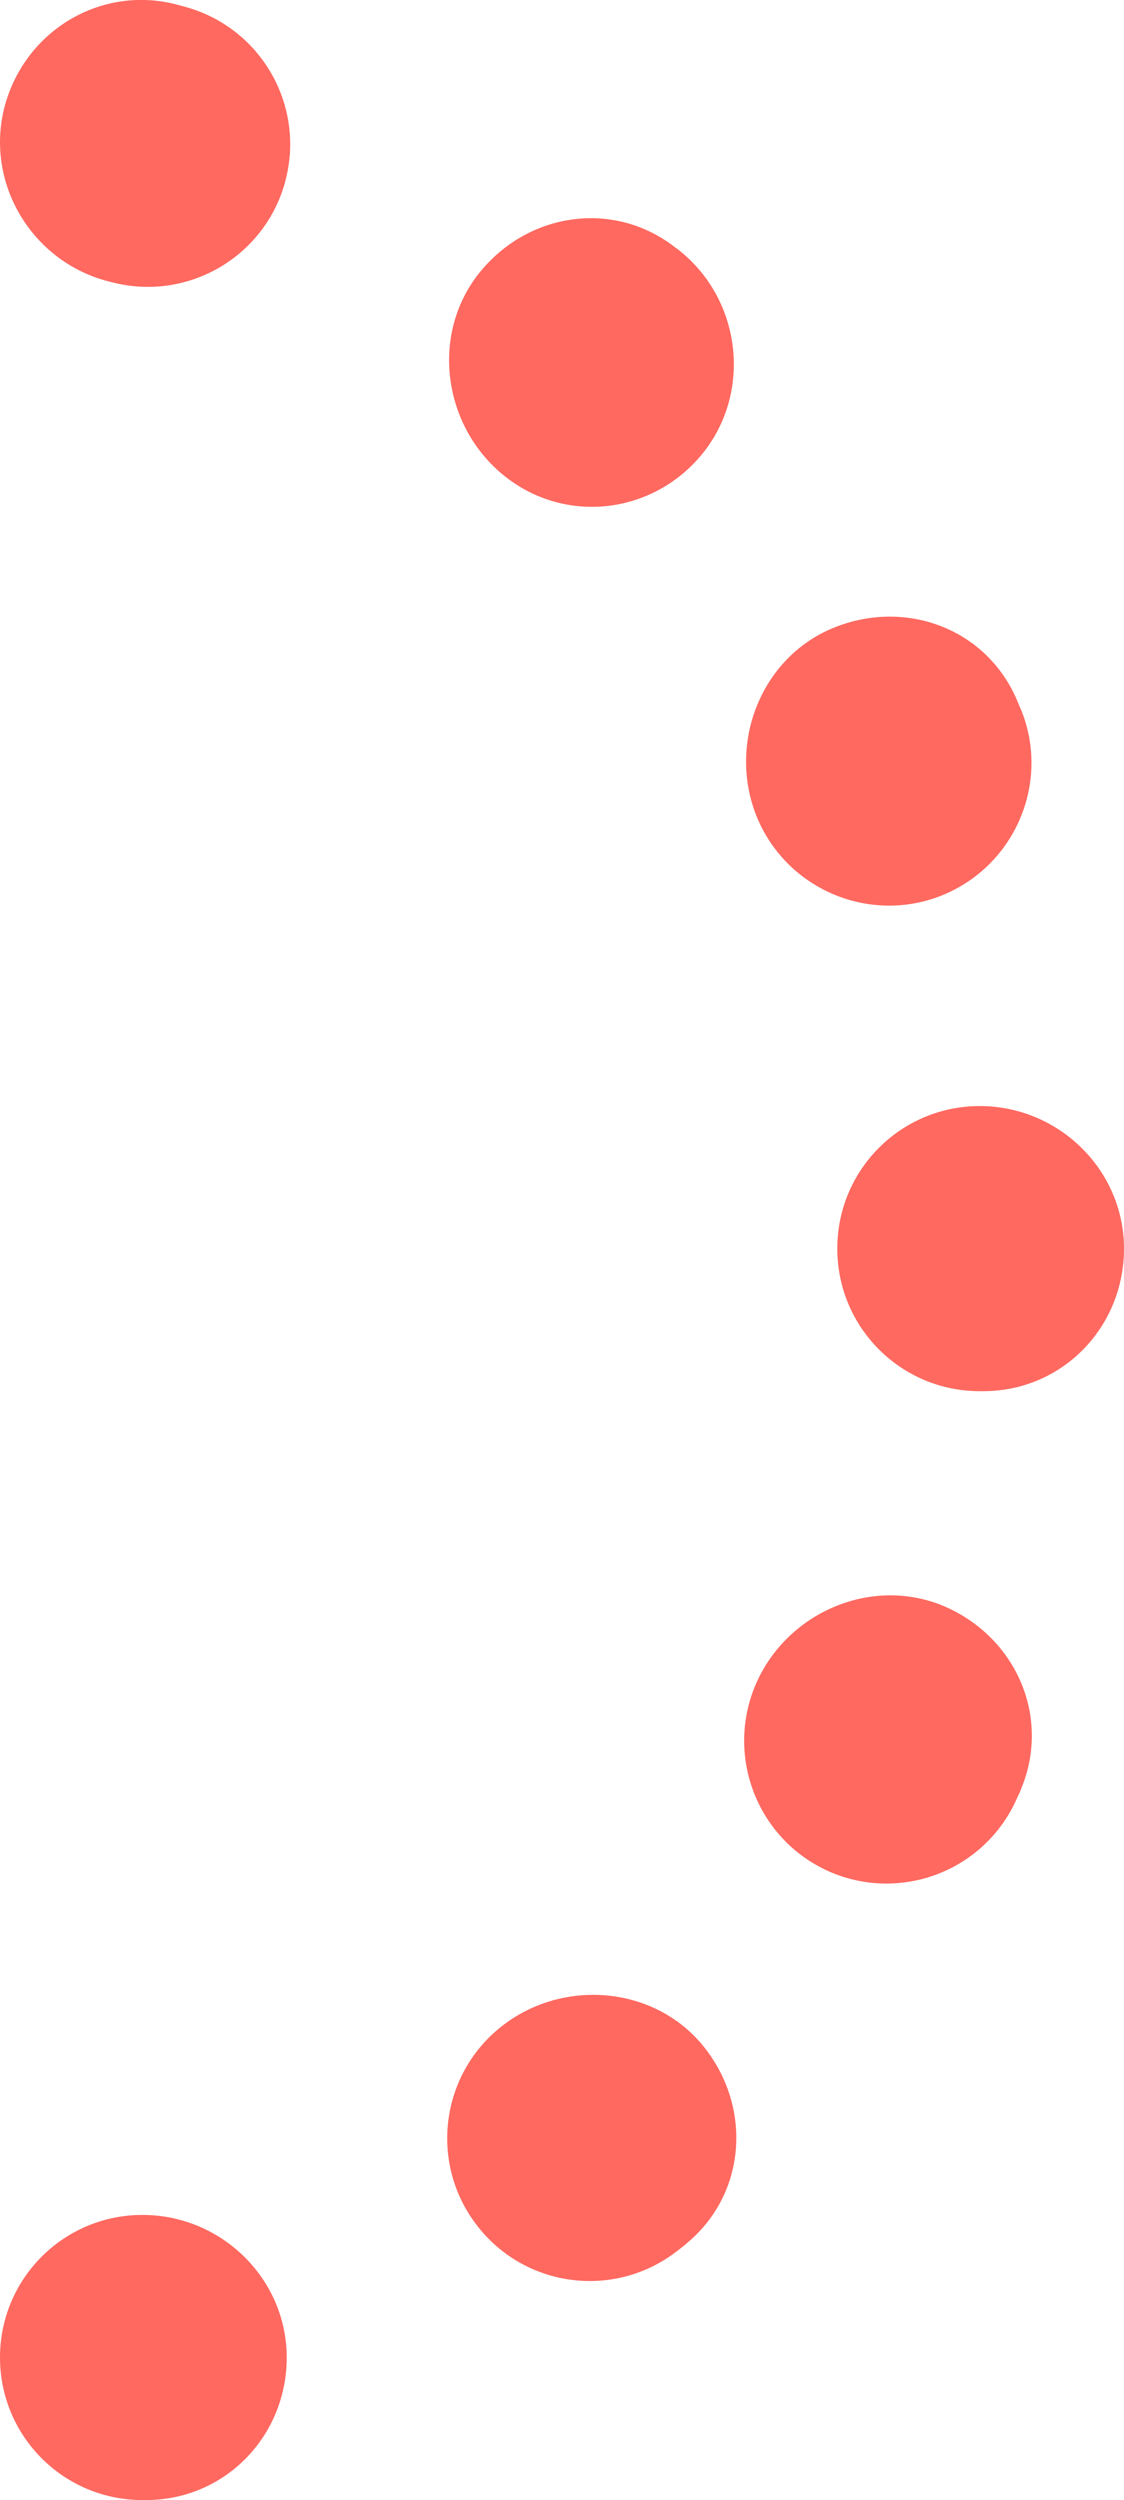 <?xml version="1.0" encoding="UTF-8"?>
<svg xmlns="http://www.w3.org/2000/svg" viewBox="0 0 31.95 71.02">
  <g id="a" data-name="Layer 1"/>
  <g id="b" data-name="Layer 2">
    <g id="c" data-name="Template">
      <g>
        <path d="M29.33,49.31c0,.51-.1,1.02-.31,1.52,0,.02-.1,.23-.11,.25-.9,2.05-3.28,2.98-5.33,2.09-2.05-.9-2.98-3.29-2.09-5.34,.89-2.04,3.3-3.07,5.35-2.2,1.54,.66,2.49,2.12,2.49,3.67Z" style="fill: #ff6960;"/>
        <path d="M29.32,21.67c0,1.62-.98,3.15-2.58,3.78-2.08,.81-4.43-.22-5.25-2.3-.8-2.06,.15-4.47,2.19-5.31s4.34,0,5.22,2.03c.02,.05,.12,.29,.14,.33,.19,.48,.28,.98,.28,1.47Z" style="fill: #ff6960;"/>
        <path d="M20.93,60.73c0,1.11-.46,2.2-1.39,2.98-.03,.03-.23,.19-.26,.21-1.75,1.39-4.3,1.1-5.69-.66-1.39-1.75-1.1-4.3,.66-5.69,1.73-1.37,4.33-1.17,5.73,.54,.63,.77,.95,1.7,.95,2.61Z" style="fill: #ff6960;"/>
        <path d="M20.86,10.35c0,.88-.28,1.77-.87,2.51-1.39,1.74-3.89,2.06-5.64,.67-1.75-1.39-2.13-4-.74-5.76,1.39-1.75,3.86-2.11,5.61-.72,.01,0,.11,.08,.12,.09,1,.81,1.52,2.01,1.52,3.21Z" style="fill: #ff6960;"/>
        <path d="M31.95,35.47c0,2.24-1.76,4.05-4,4.05h-.1c-2.24,0-4.05-1.81-4.05-4.05s1.81-4.05,4.05-4.05,4.1,1.81,4.1,4.05Z" style="fill: #ff6960;"/>
        <path d="M8.15,66.97c0,2.24-1.76,4.05-4,4.05h-.1c-2.24,0-4.05-1.81-4.05-4.05s1.81-4.05,4.05-4.05,4.1,1.81,4.1,4.05Z" style="fill: #ff6960;"/>
        <path d="M8.25,4.1c0,.35-.05,.7-.14,1.05-.58,2.16-2.8,3.44-4.96,2.86C.97,7.49-.41,5.29,.11,3.11,.64,.94,2.78-.41,4.95,.11l.3,.08c1.81,.49,3,2.12,3,3.91Z" style="fill: #ff6960;"/>
      </g>
    </g>
  </g>
</svg>